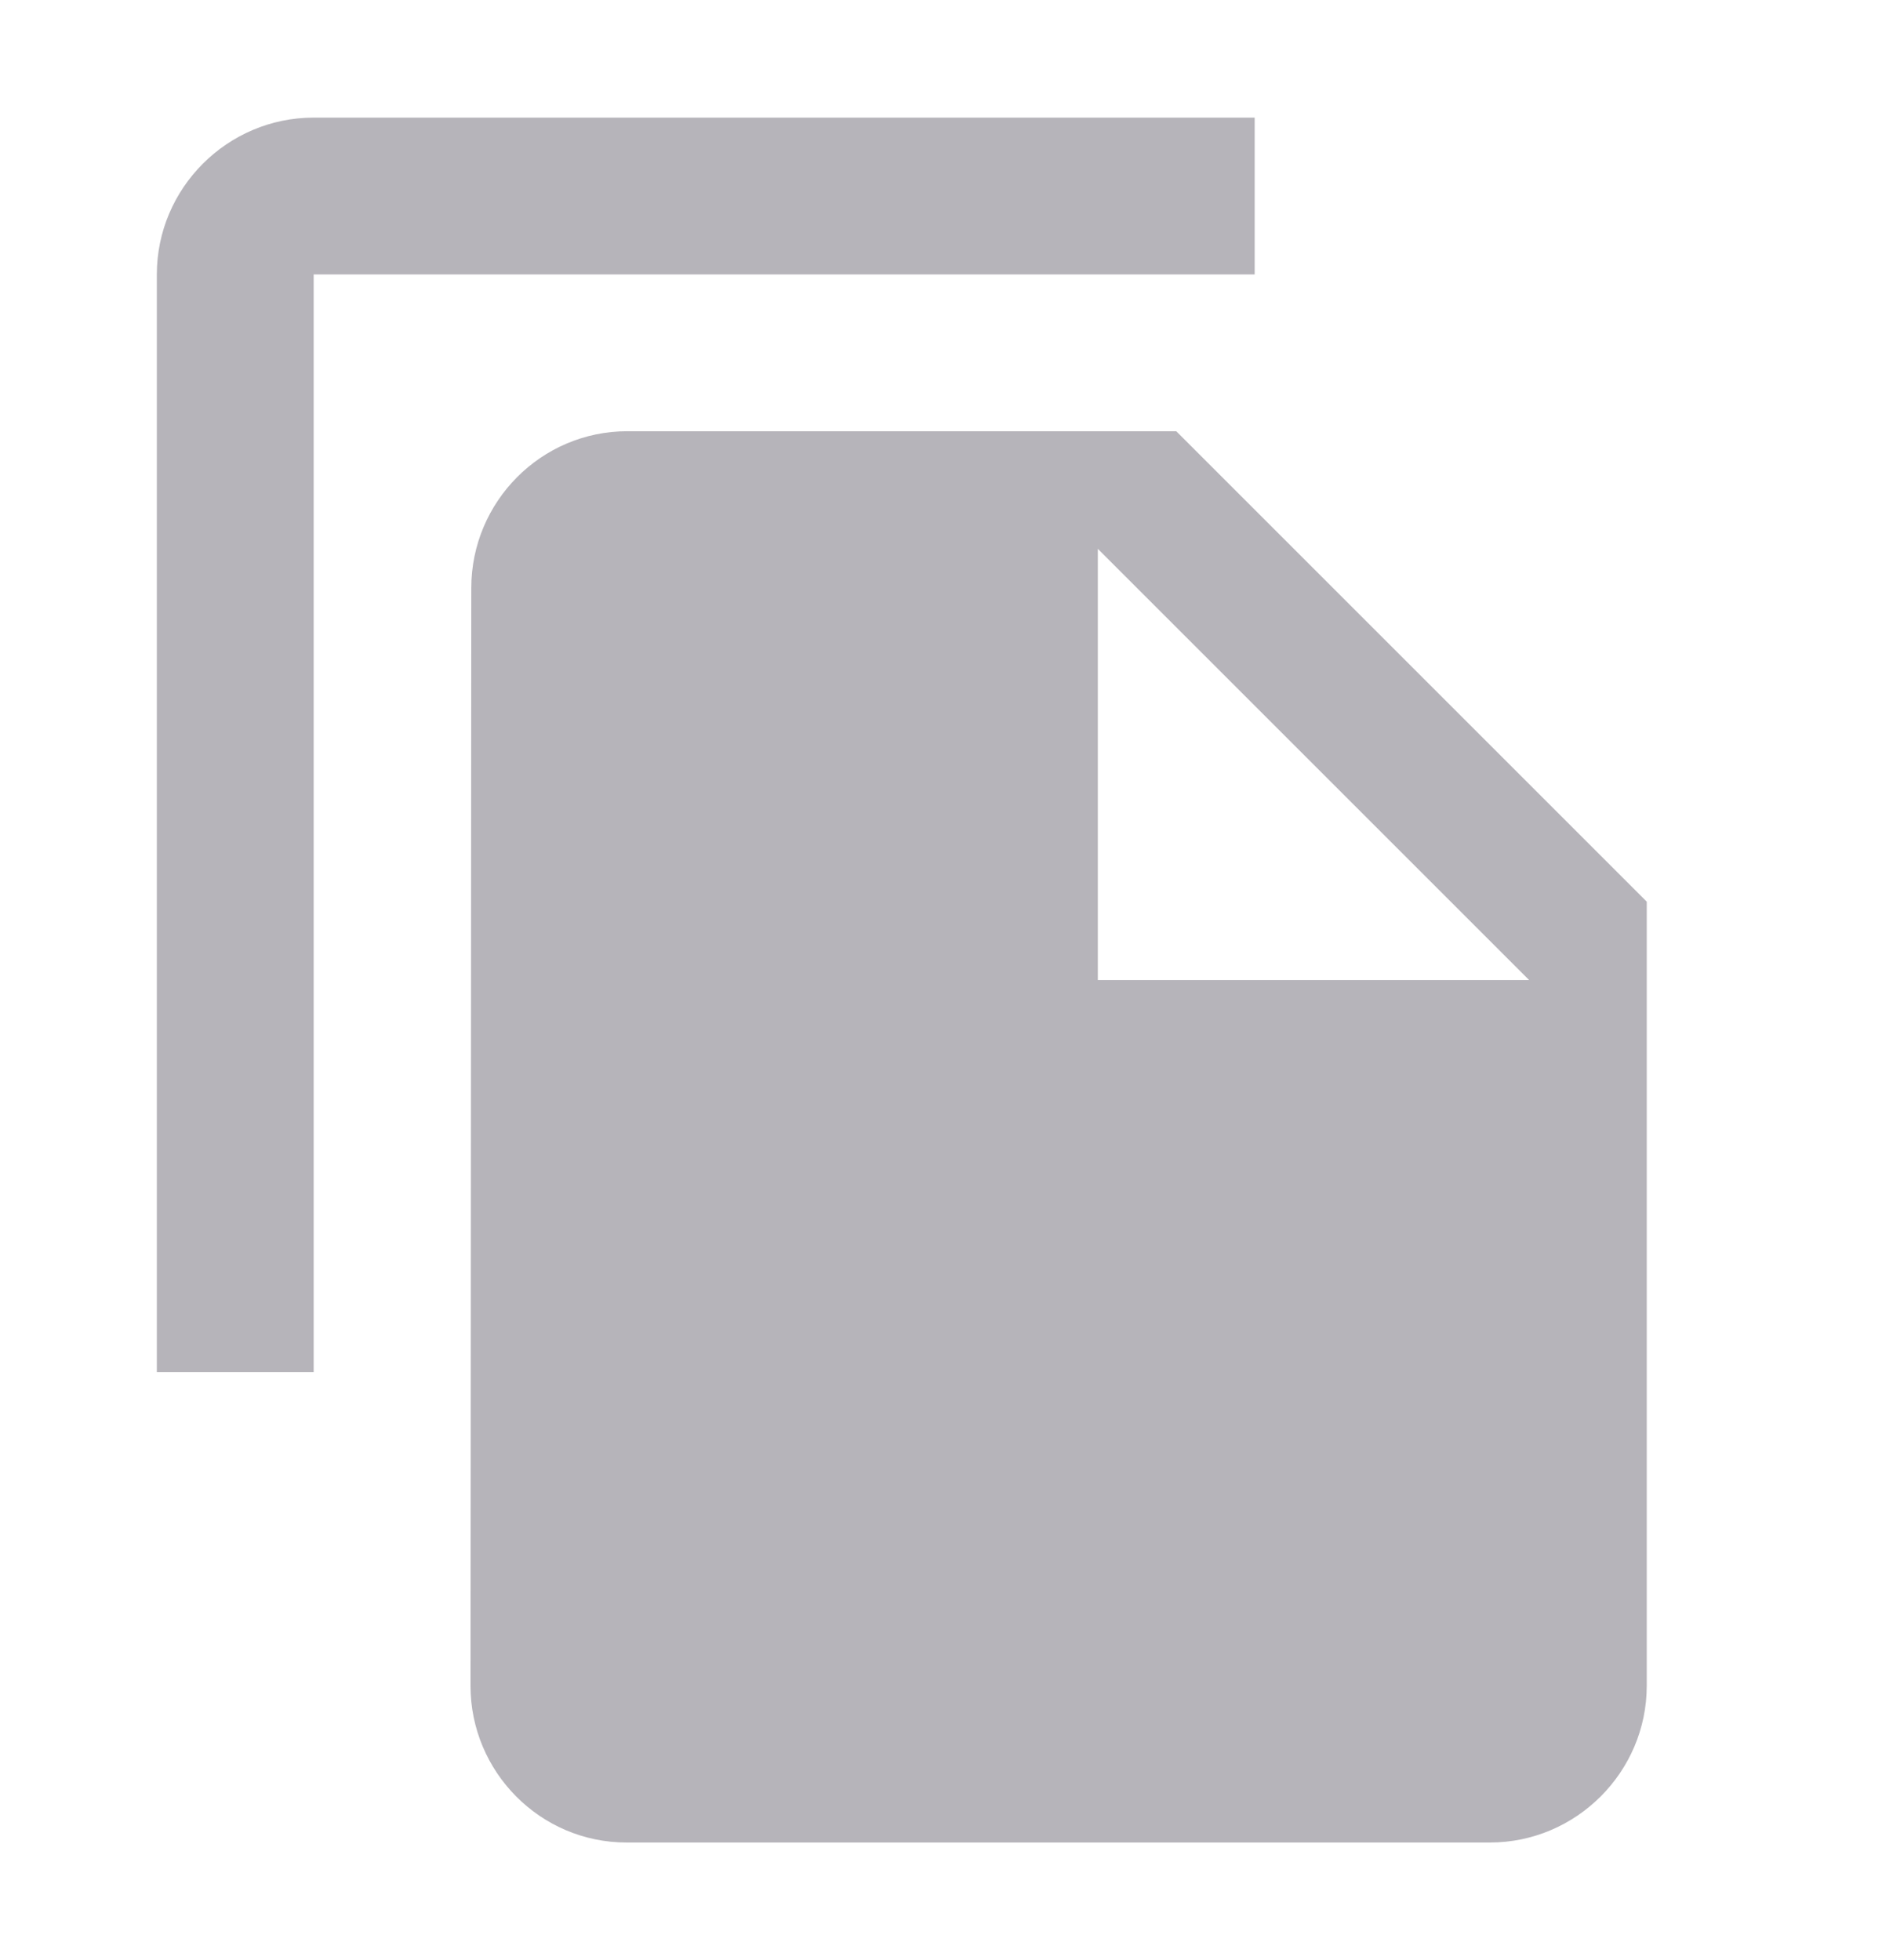 <svg width="24" height="25" viewBox="0 0 24 25" fill="none" xmlns="http://www.w3.org/2000/svg">
<path d="M16 1.5H4C2.9 1.5 2 2.4 2 3.5V17.5H4V3.5H16V1.5ZM15 5.5L21 11.5V21.5C21 22.6 20.1 23.5 19 23.5H7.99C6.89 23.5 6 22.6 6 21.5L6.01 7.5C6.01 6.4 6.9 5.5 8 5.5H15ZM14 12.5H19.5L14 7V12.5Z" fill="#B6B4BA"/>
</svg>
